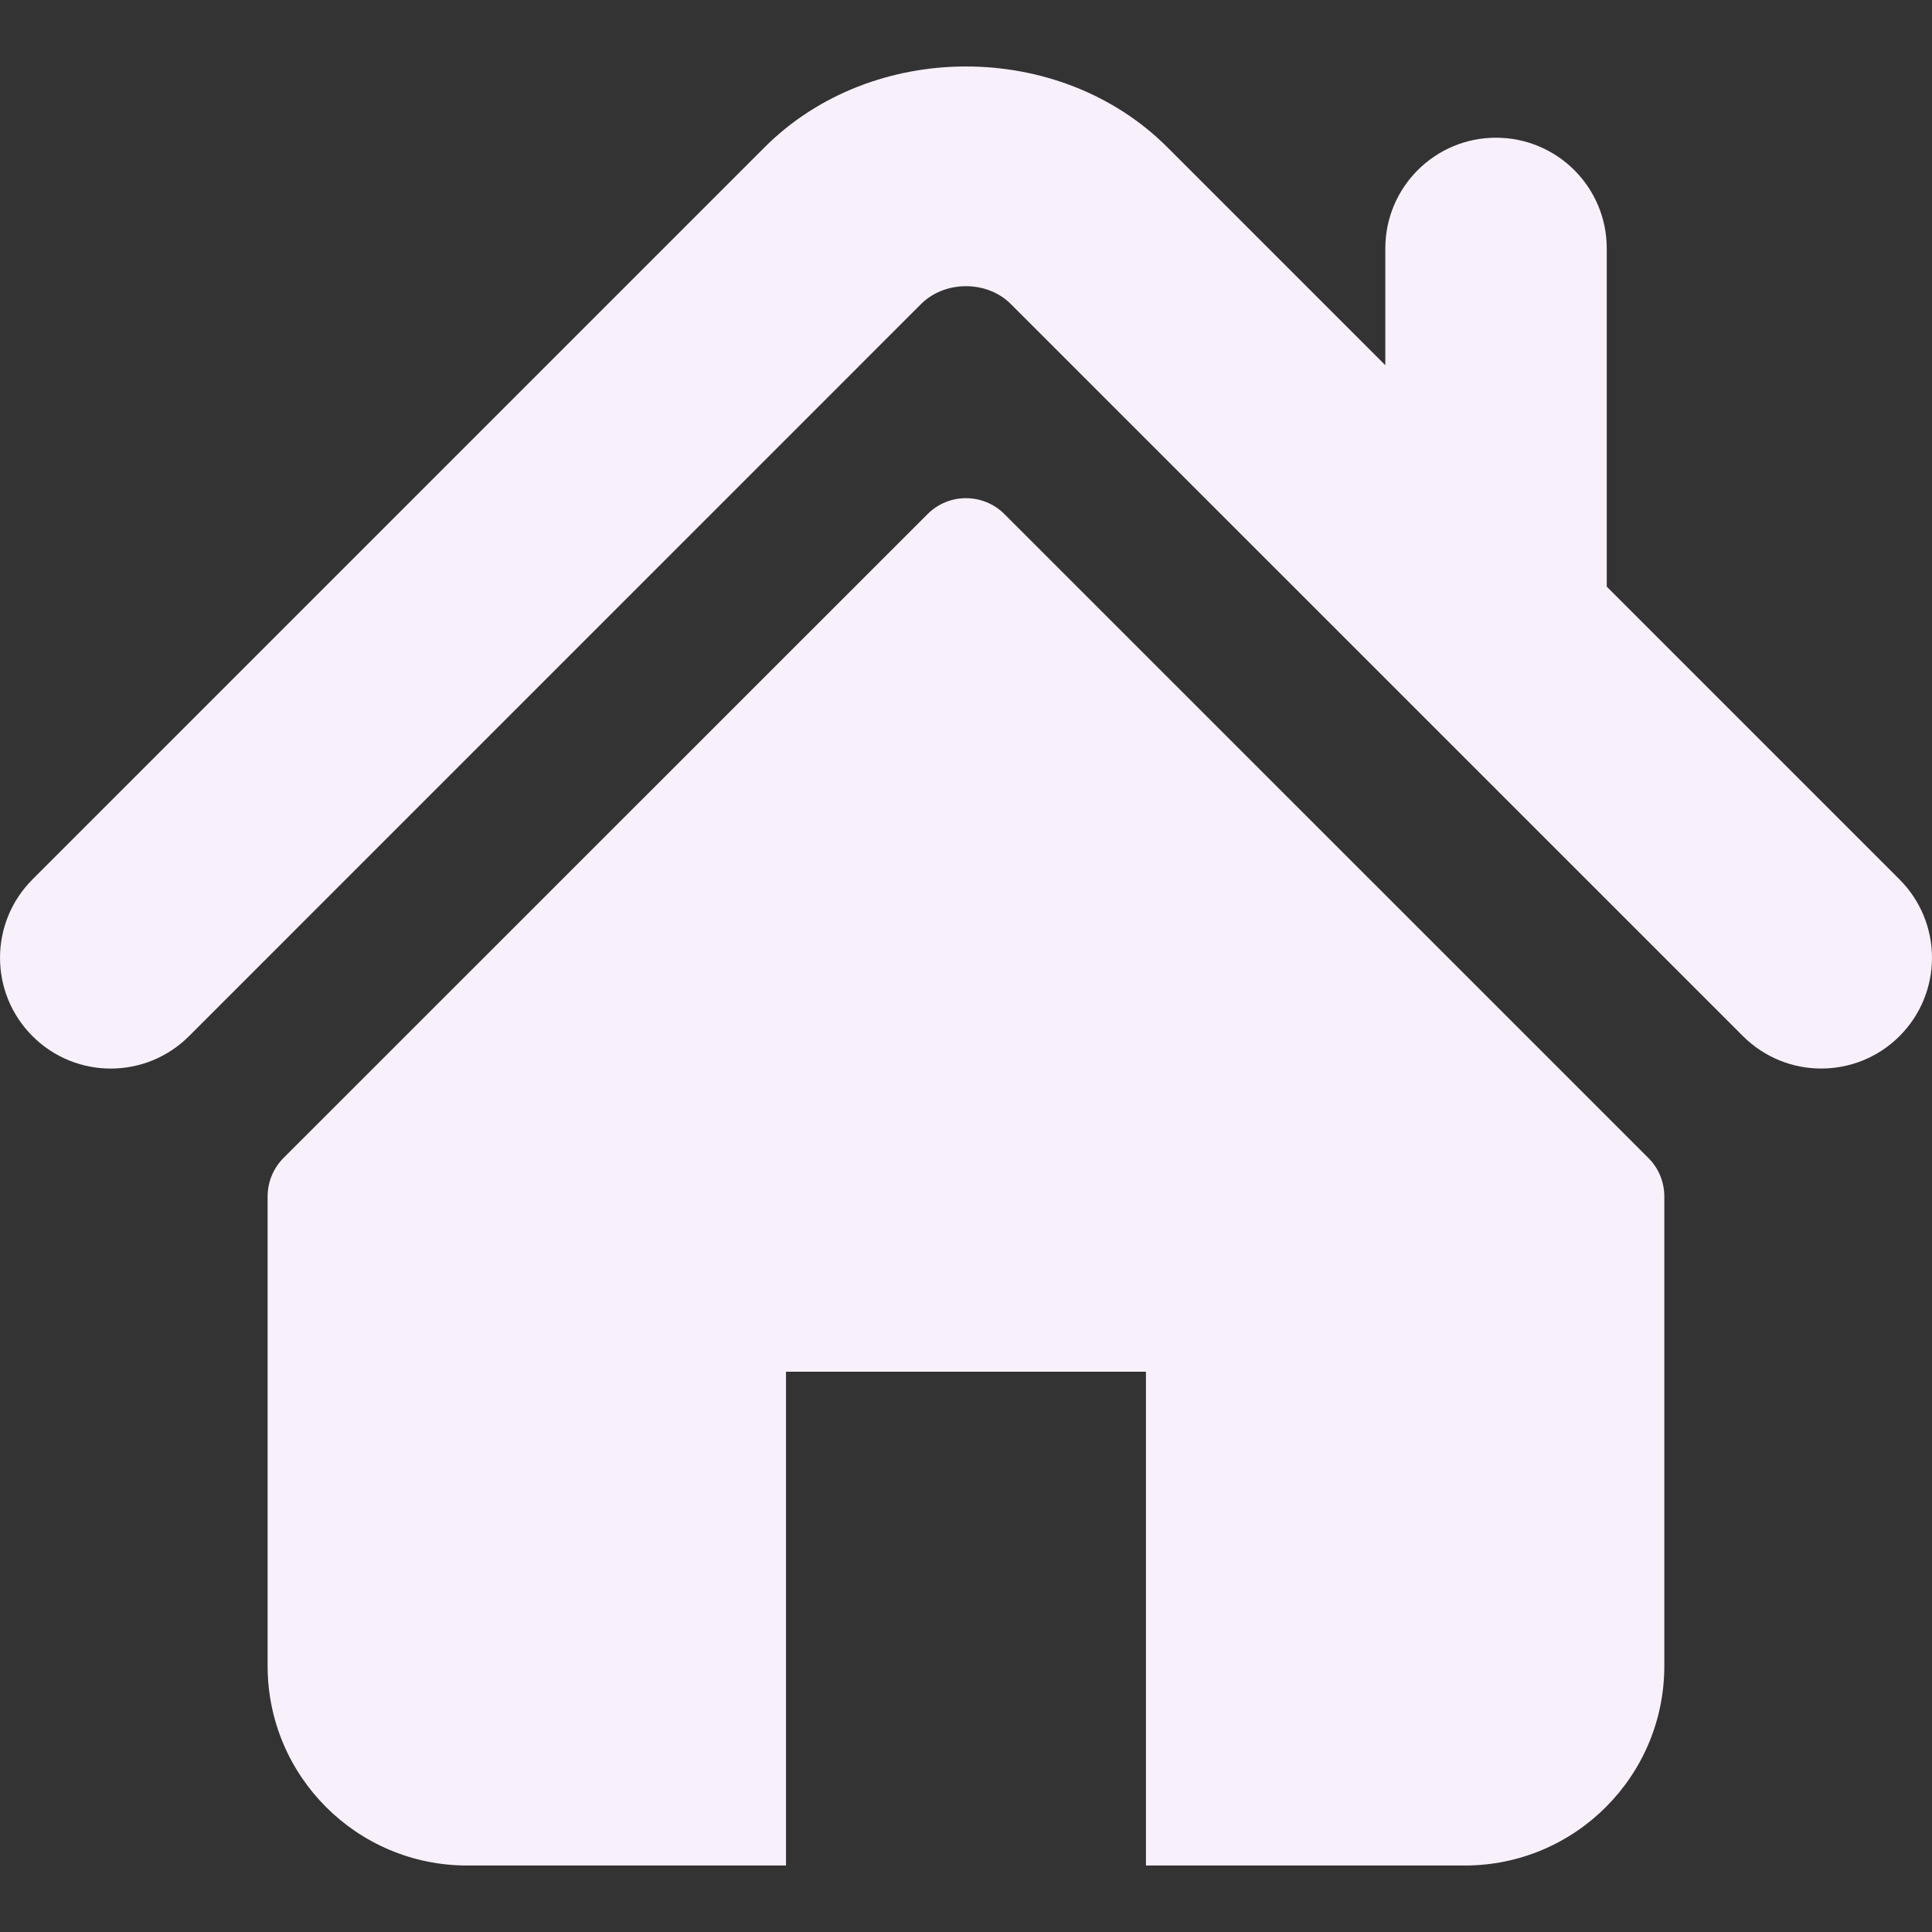 <svg width="29" height="29" viewBox="0 0 29 29" fill="none" xmlns="http://www.w3.org/2000/svg">
<rect x="0" y="0" width="29" height="29" fill="#333333" stroke="none"/>
<g clip-path="url(#clip0_1_16)">
<path d="M28.513 13.201L24.118 8.806V3.729C24.118 2.811 23.374 2.067 22.455 2.067C21.538 2.067 20.794 2.811 20.794 3.729V5.482L17.521 2.209C15.903 0.592 13.09 0.595 11.476 2.212L0.487 13.201C-0.162 13.851 -0.162 14.903 0.487 15.552C1.136 16.202 2.189 16.202 2.838 15.552L13.826 4.563C14.184 4.207 14.815 4.207 15.171 4.562L26.162 15.552C26.488 15.877 26.912 16.039 27.337 16.039C27.763 16.039 28.188 15.877 28.513 15.552C29.162 14.903 29.162 13.851 28.513 13.201Z" fill="#F8F0FB"/>
<path d="M15.077 7.717C14.758 7.398 14.241 7.398 13.923 7.717L4.256 17.381C4.104 17.533 4.017 17.742 4.017 17.959V25.007C4.017 26.661 5.358 28.002 7.012 28.002H11.798V20.59H17.201V28.002H21.987C23.641 28.002 24.982 26.661 24.982 25.007V17.959C24.982 17.742 24.896 17.533 24.742 17.381L15.077 7.717Z" fill="#F8F0FB"/>
</g>
<defs>
<clipPath id="clip0_1_16">
<rect width="29" height="29" fill="white"/>
</clipPath>
</defs>
</svg>

